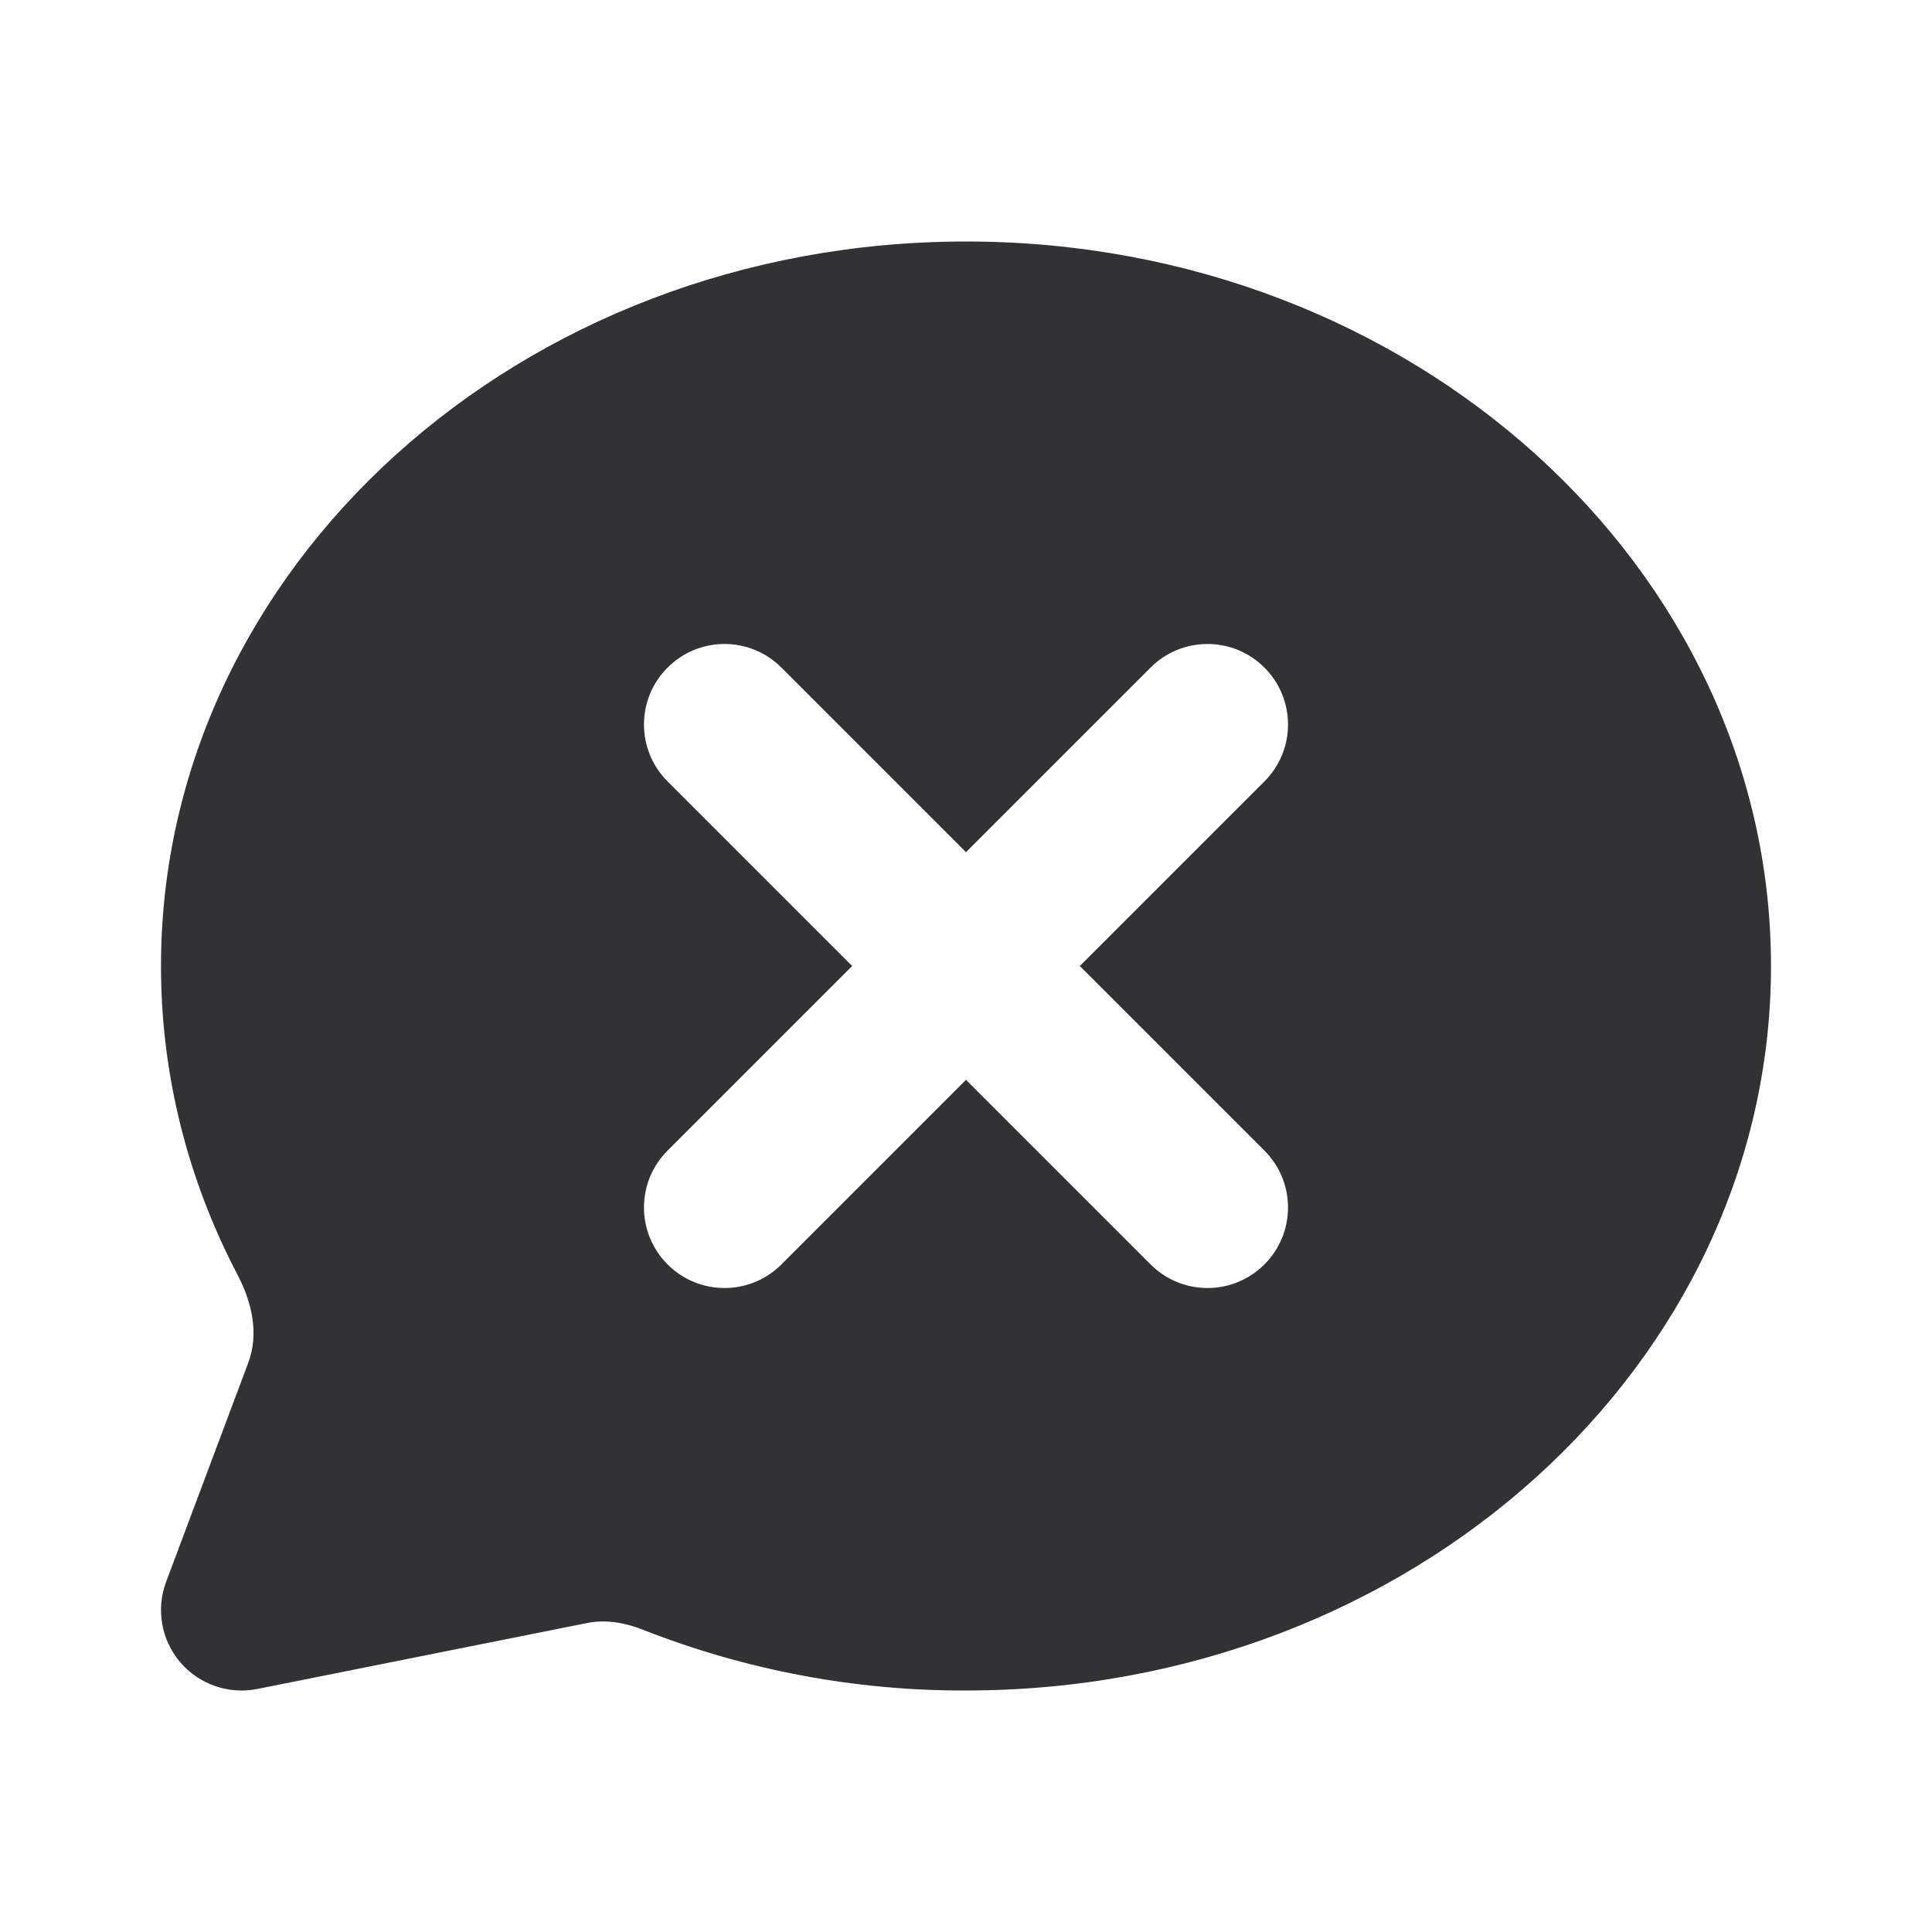 <svg width="24" height="24" viewBox="0 0 24 24" fill="none" xmlns="http://www.w3.org/2000/svg">
    <path fill-rule="evenodd" clip-rule="evenodd"
        d="M22 12C22 7.064 17.553 3 12 3C6.447 3 2 7.064 2 12C2 13.371 2.341 14.672 2.952 15.838C3.129 16.176 3.219 16.569 3.085 16.926L2.064 19.649C1.936 19.989 2.003 20.371 2.238 20.648C2.473 20.924 2.84 21.052 3.196 20.981L7.291 20.162C7.525 20.115 7.765 20.157 7.986 20.245C9.263 20.747 10.625 21.005 12.002 21C17.554 20.999 22 16.936 22 12ZM15.707 8.293C16.098 8.683 16.098 9.317 15.707 9.707L13.414 12L15.707 14.293C16.098 14.683 16.098 15.317 15.707 15.707C15.317 16.098 14.683 16.098 14.293 15.707L12 13.414L9.707 15.707C9.317 16.098 8.683 16.098 8.293 15.707C7.902 15.317 7.902 14.683 8.293 14.293L10.586 12L8.293 9.707C7.902 9.317 7.902 8.683 8.293 8.293C8.683 7.902 9.317 7.902 9.707 8.293L12 10.586L14.293 8.293C14.683 7.902 15.317 7.902 15.707 8.293Z"
        fill="#303233" />
</svg>
